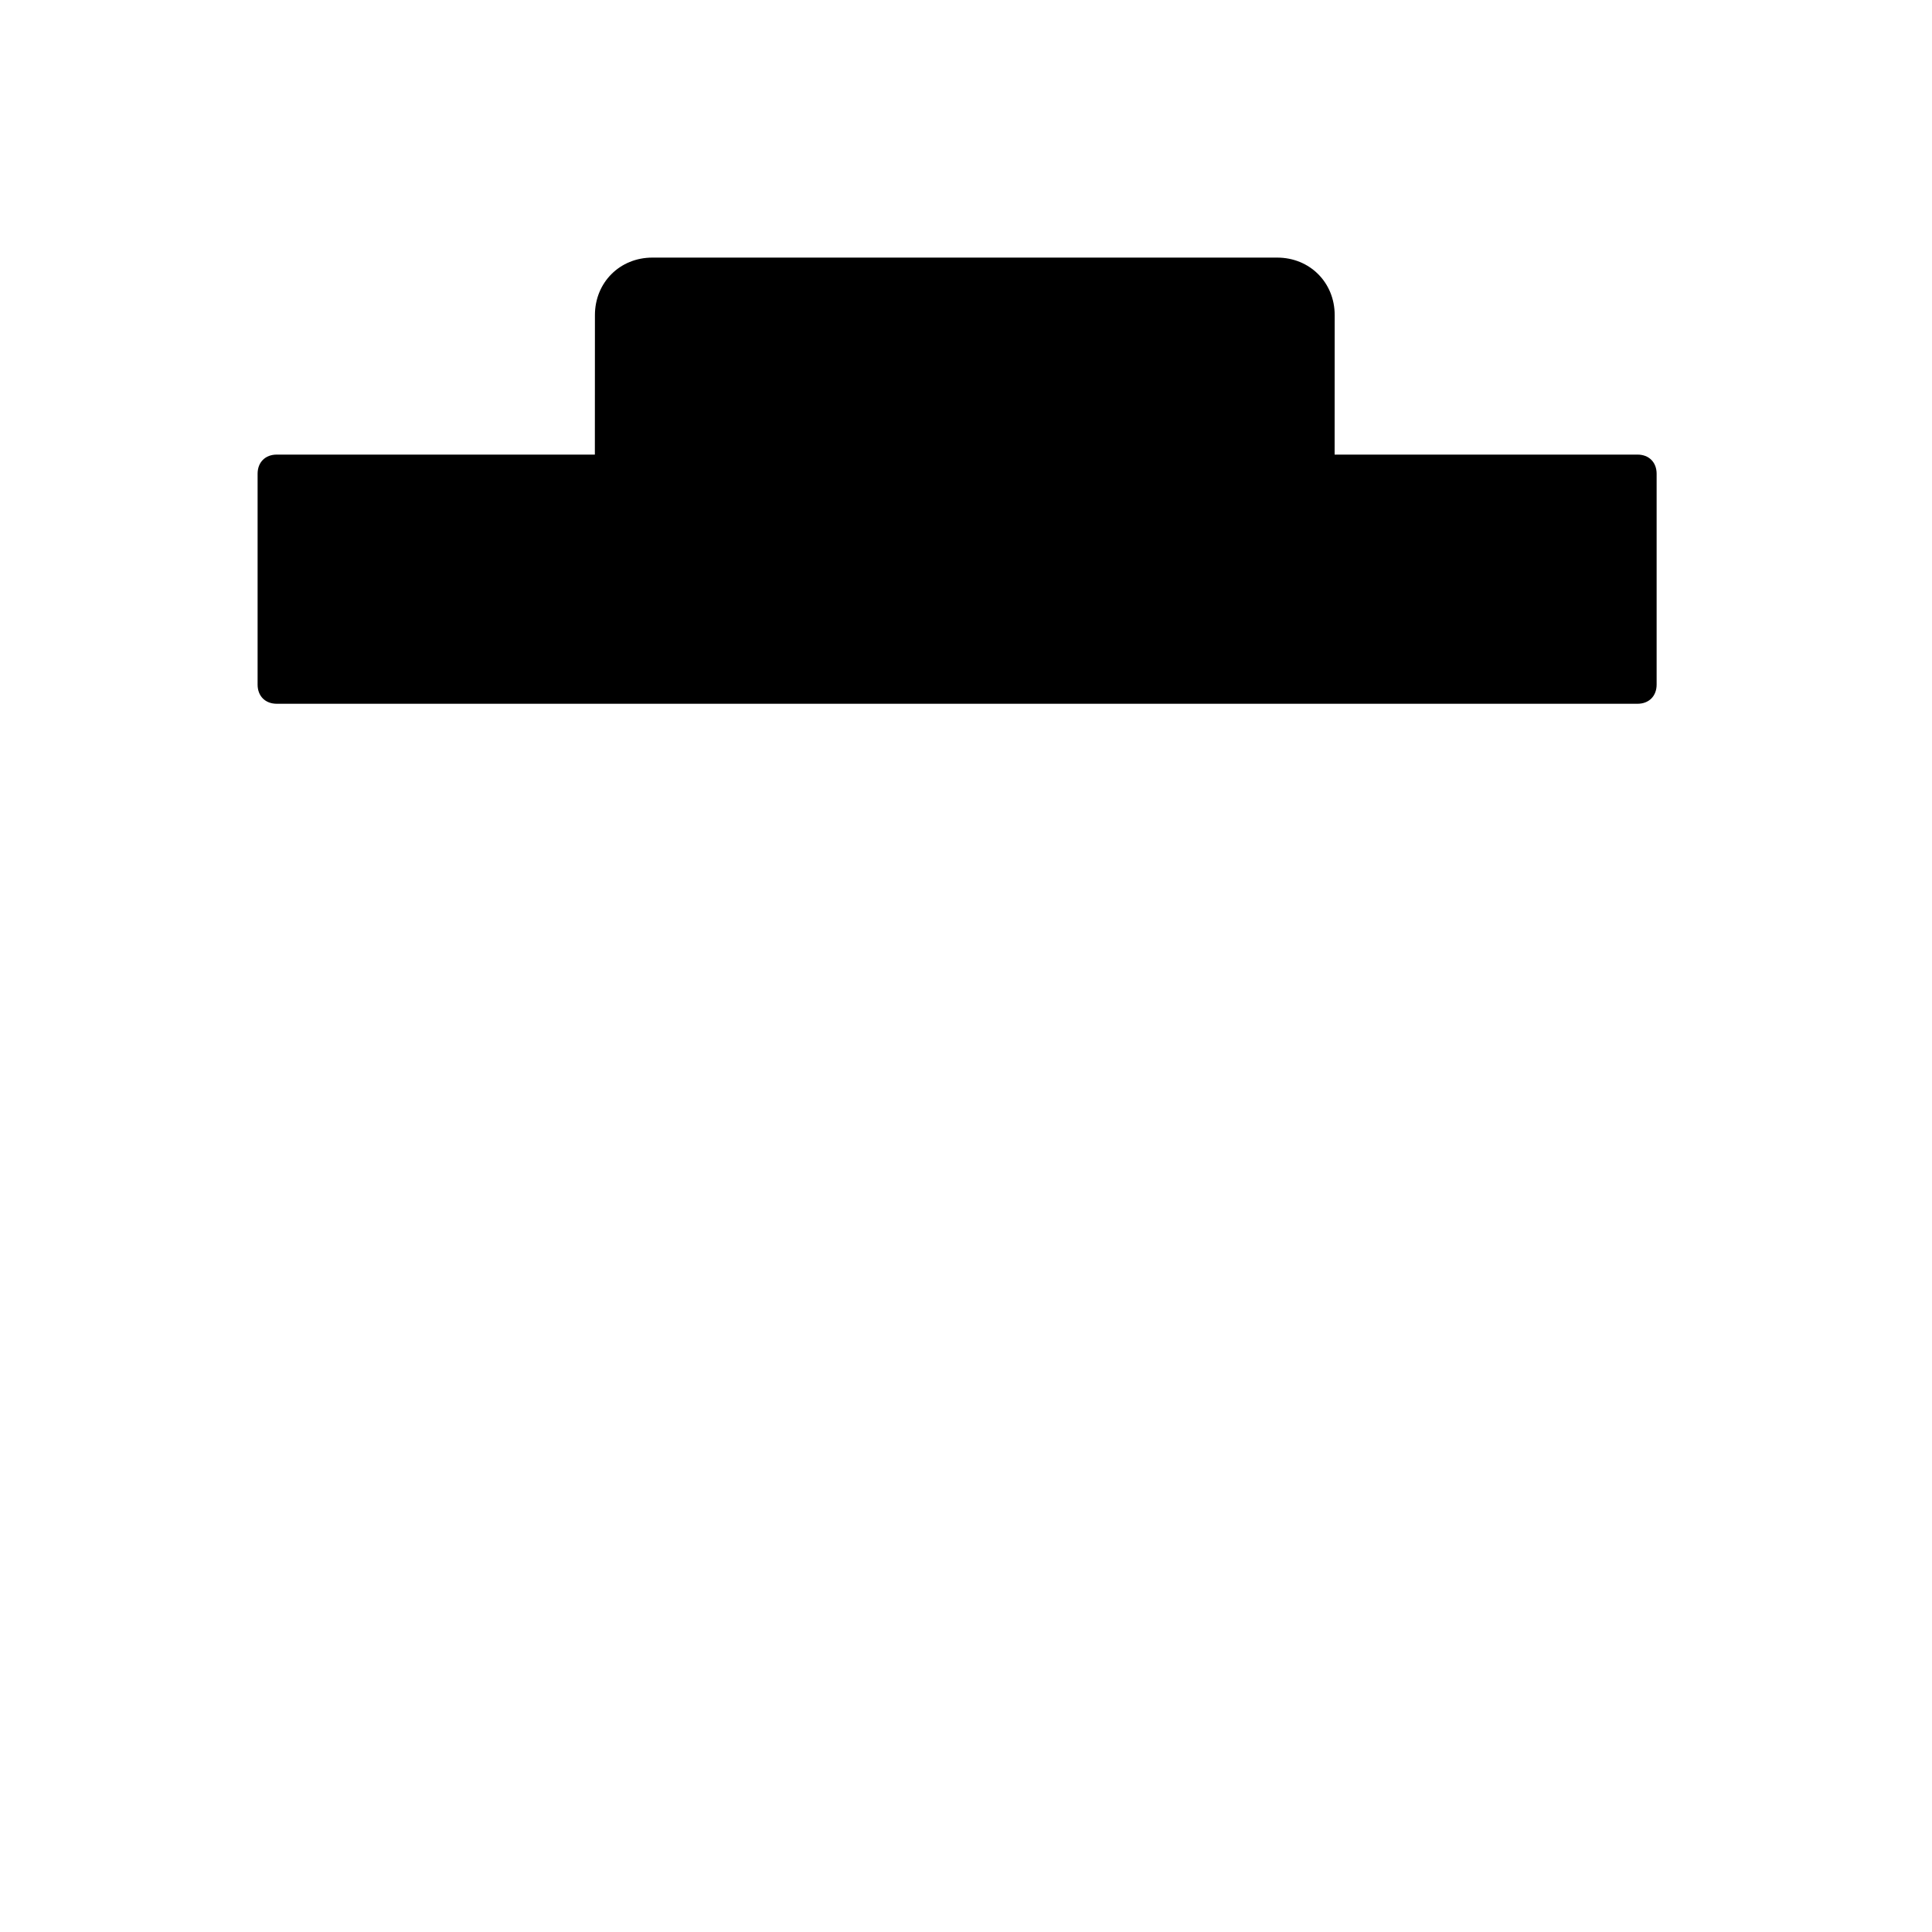 <?xml version="1.0"?>
	<svg xmlns="http://www.w3.org/2000/svg" 
		width="30" 
		height="30" 
		viewbox="0 0 30 30" 
		code="80788" 
		 transform=""
		><path d="M19.832 4C20.338 4 20.725 4.387 20.725 4.893L20.724 7.059 25.427 7.059C25.605 7.059 25.724 7.178 25.724 7.357L25.724 10.63C25.724 10.809 25.605 10.928 25.427 10.928L4.298 10.928C4.119 10.928 4 10.809 4 10.63L4 7.357C4 7.178 4.119 7.059 4.298 7.059L9.237 7.059 9.238 4.893C9.238 4.387 9.624 4 10.13 4L19.832 4Z"/>
	</svg>
	